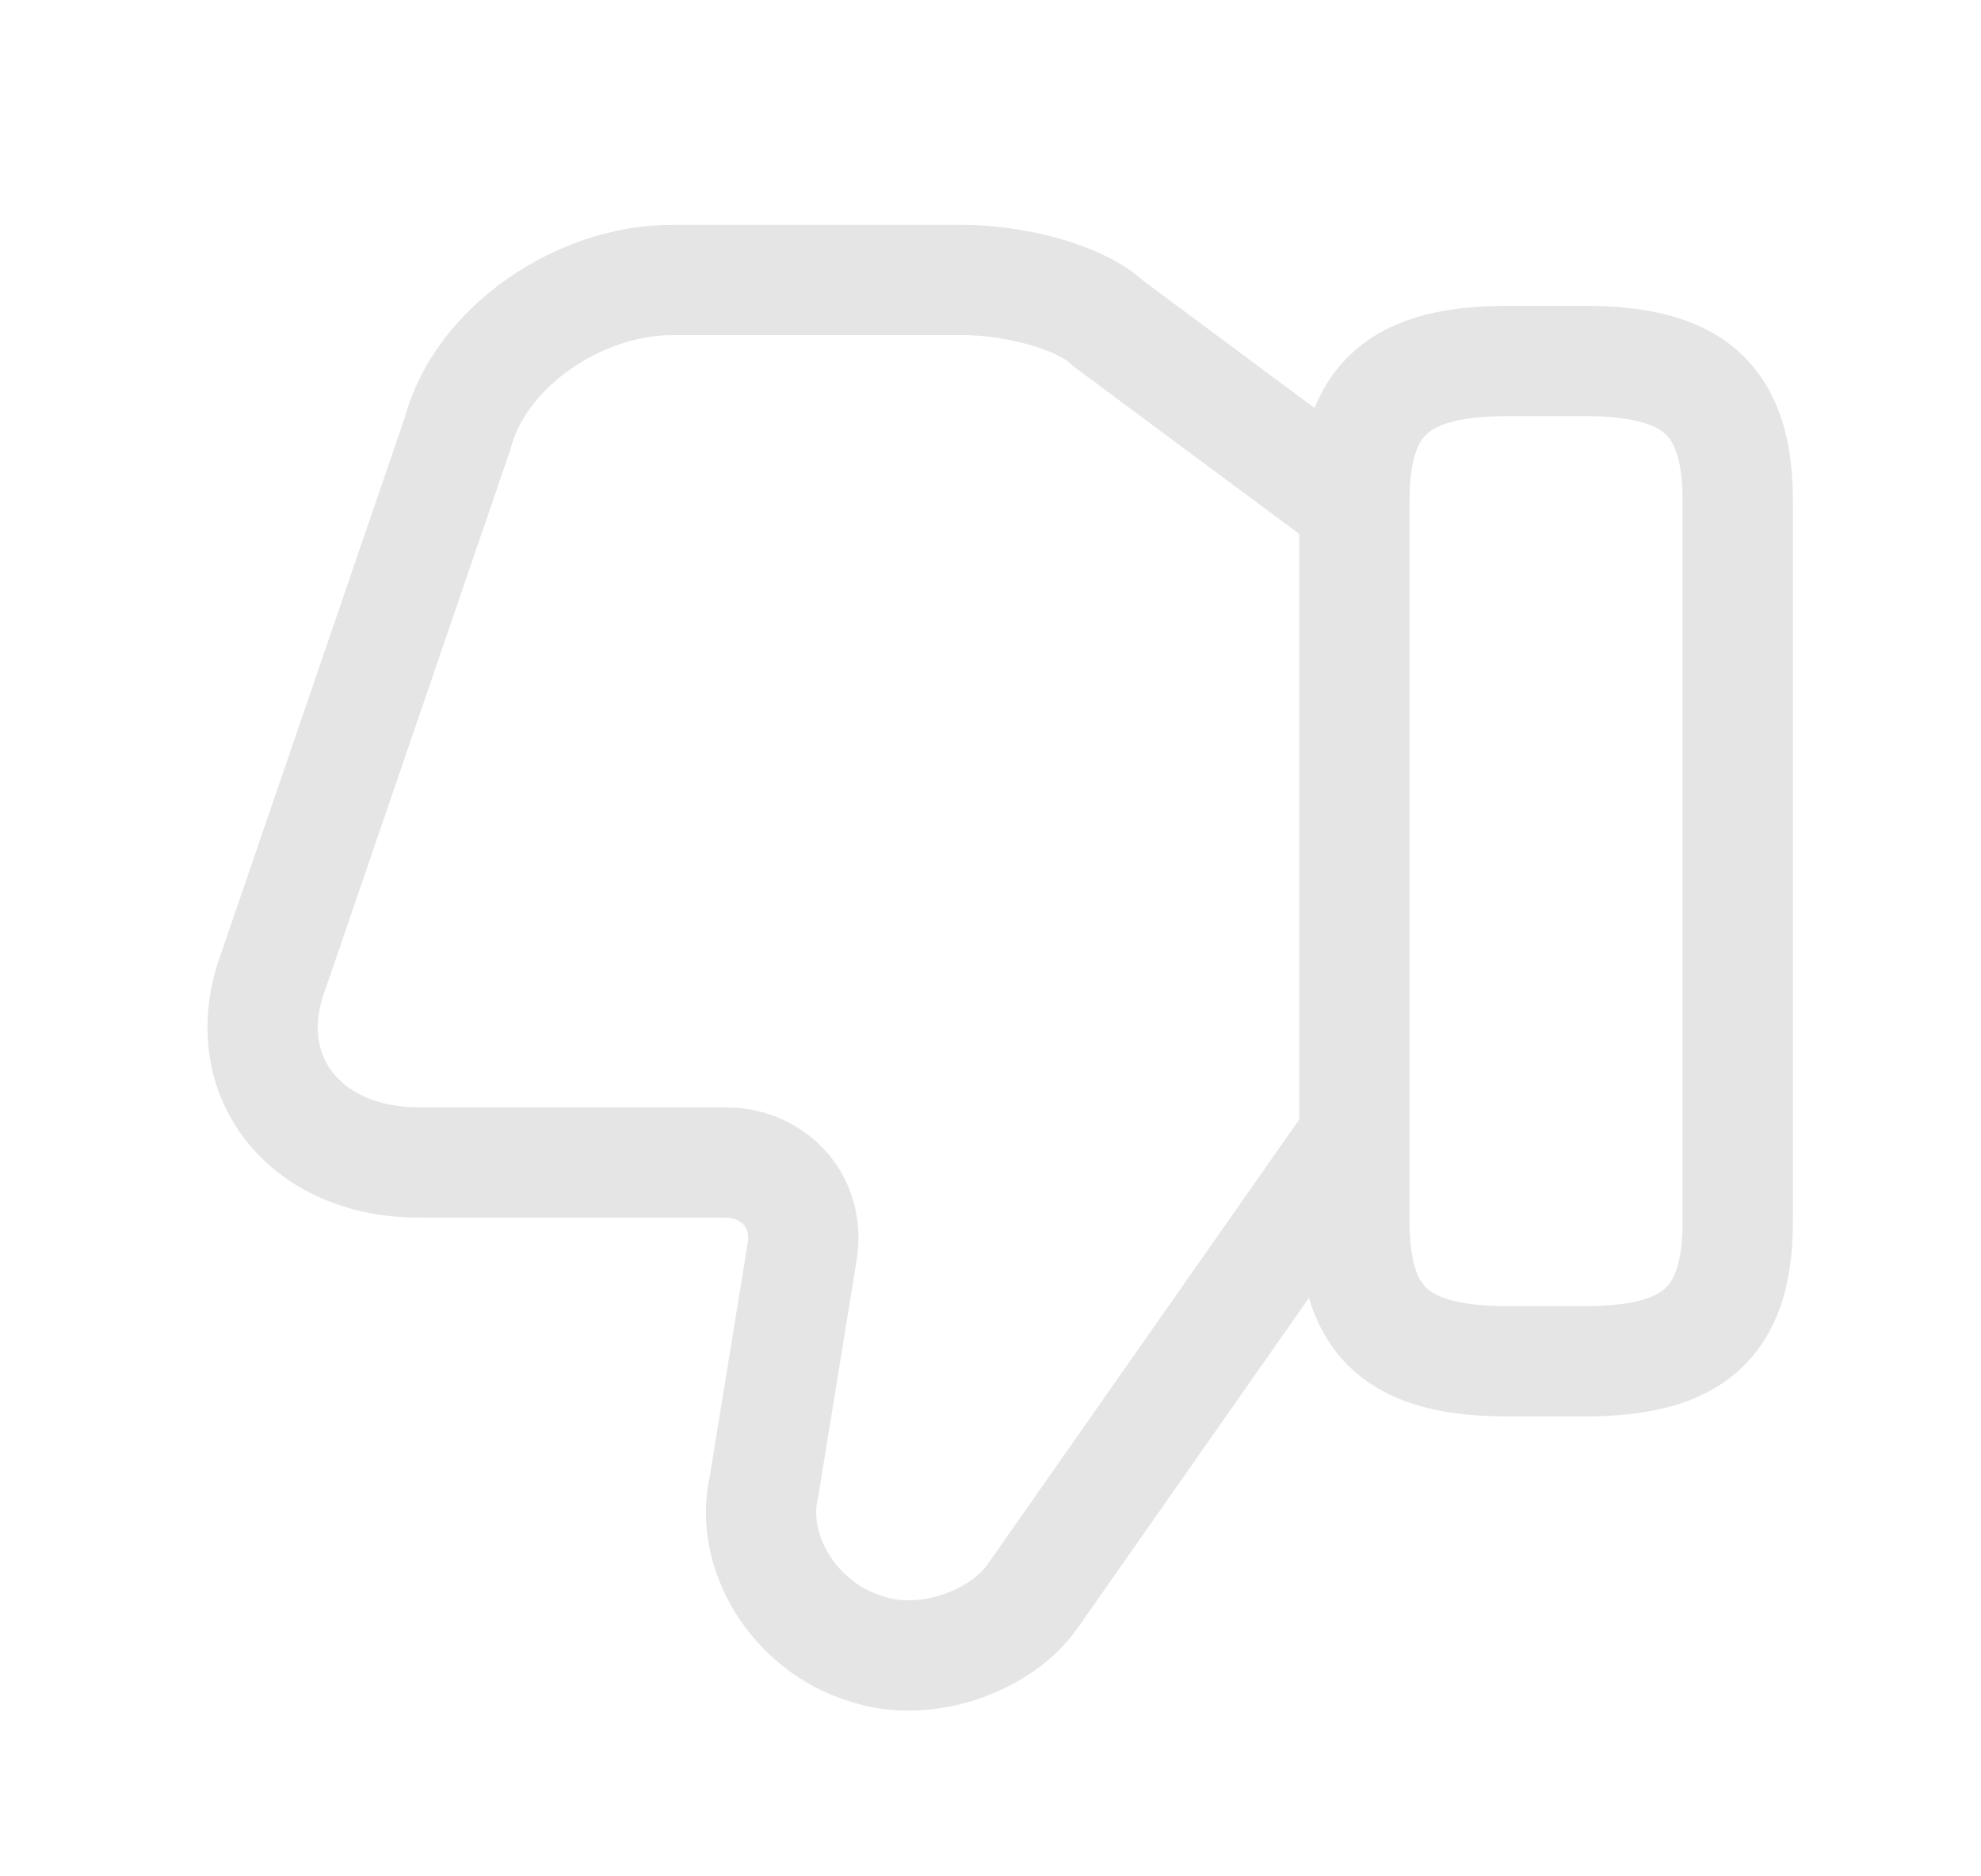 <svg width="19" height="18" viewBox="0 0 19 18" fill="none" xmlns="http://www.w3.org/2000/svg">
<g id="vuesax/linear/dislike">
<g id="dislike">
<path id="Vector" d="M12.917 4.802L10.637 3.109C10.343 2.827 9.681 2.686 9.24 2.686H6.445C5.562 2.686 4.606 3.321 4.386 4.167L2.621 9.318C2.253 10.306 2.915 11.152 4.018 11.152H6.96C7.401 11.152 7.769 11.505 7.695 11.999L7.328 14.257C7.18 14.892 7.622 15.598 8.284 15.809C8.872 16.021 9.607 15.739 9.902 15.315L12.917 11.011" stroke="#E5E5E5" stroke-width="1.058" stroke-miterlimit="10"/>
<path id="Vector_2" d="M16.667 4.803V11.718C16.667 12.706 16.226 13.059 15.197 13.059H14.461C13.431 13.059 12.99 12.706 12.99 11.718V4.803C12.99 3.816 13.431 3.463 14.461 3.463H15.197C16.226 3.463 16.667 3.816 16.667 4.803Z" stroke="#E5E5E5" stroke-width="1.058" stroke-linecap="round" stroke-linejoin="round"/>
</g>
</g>
</svg>
